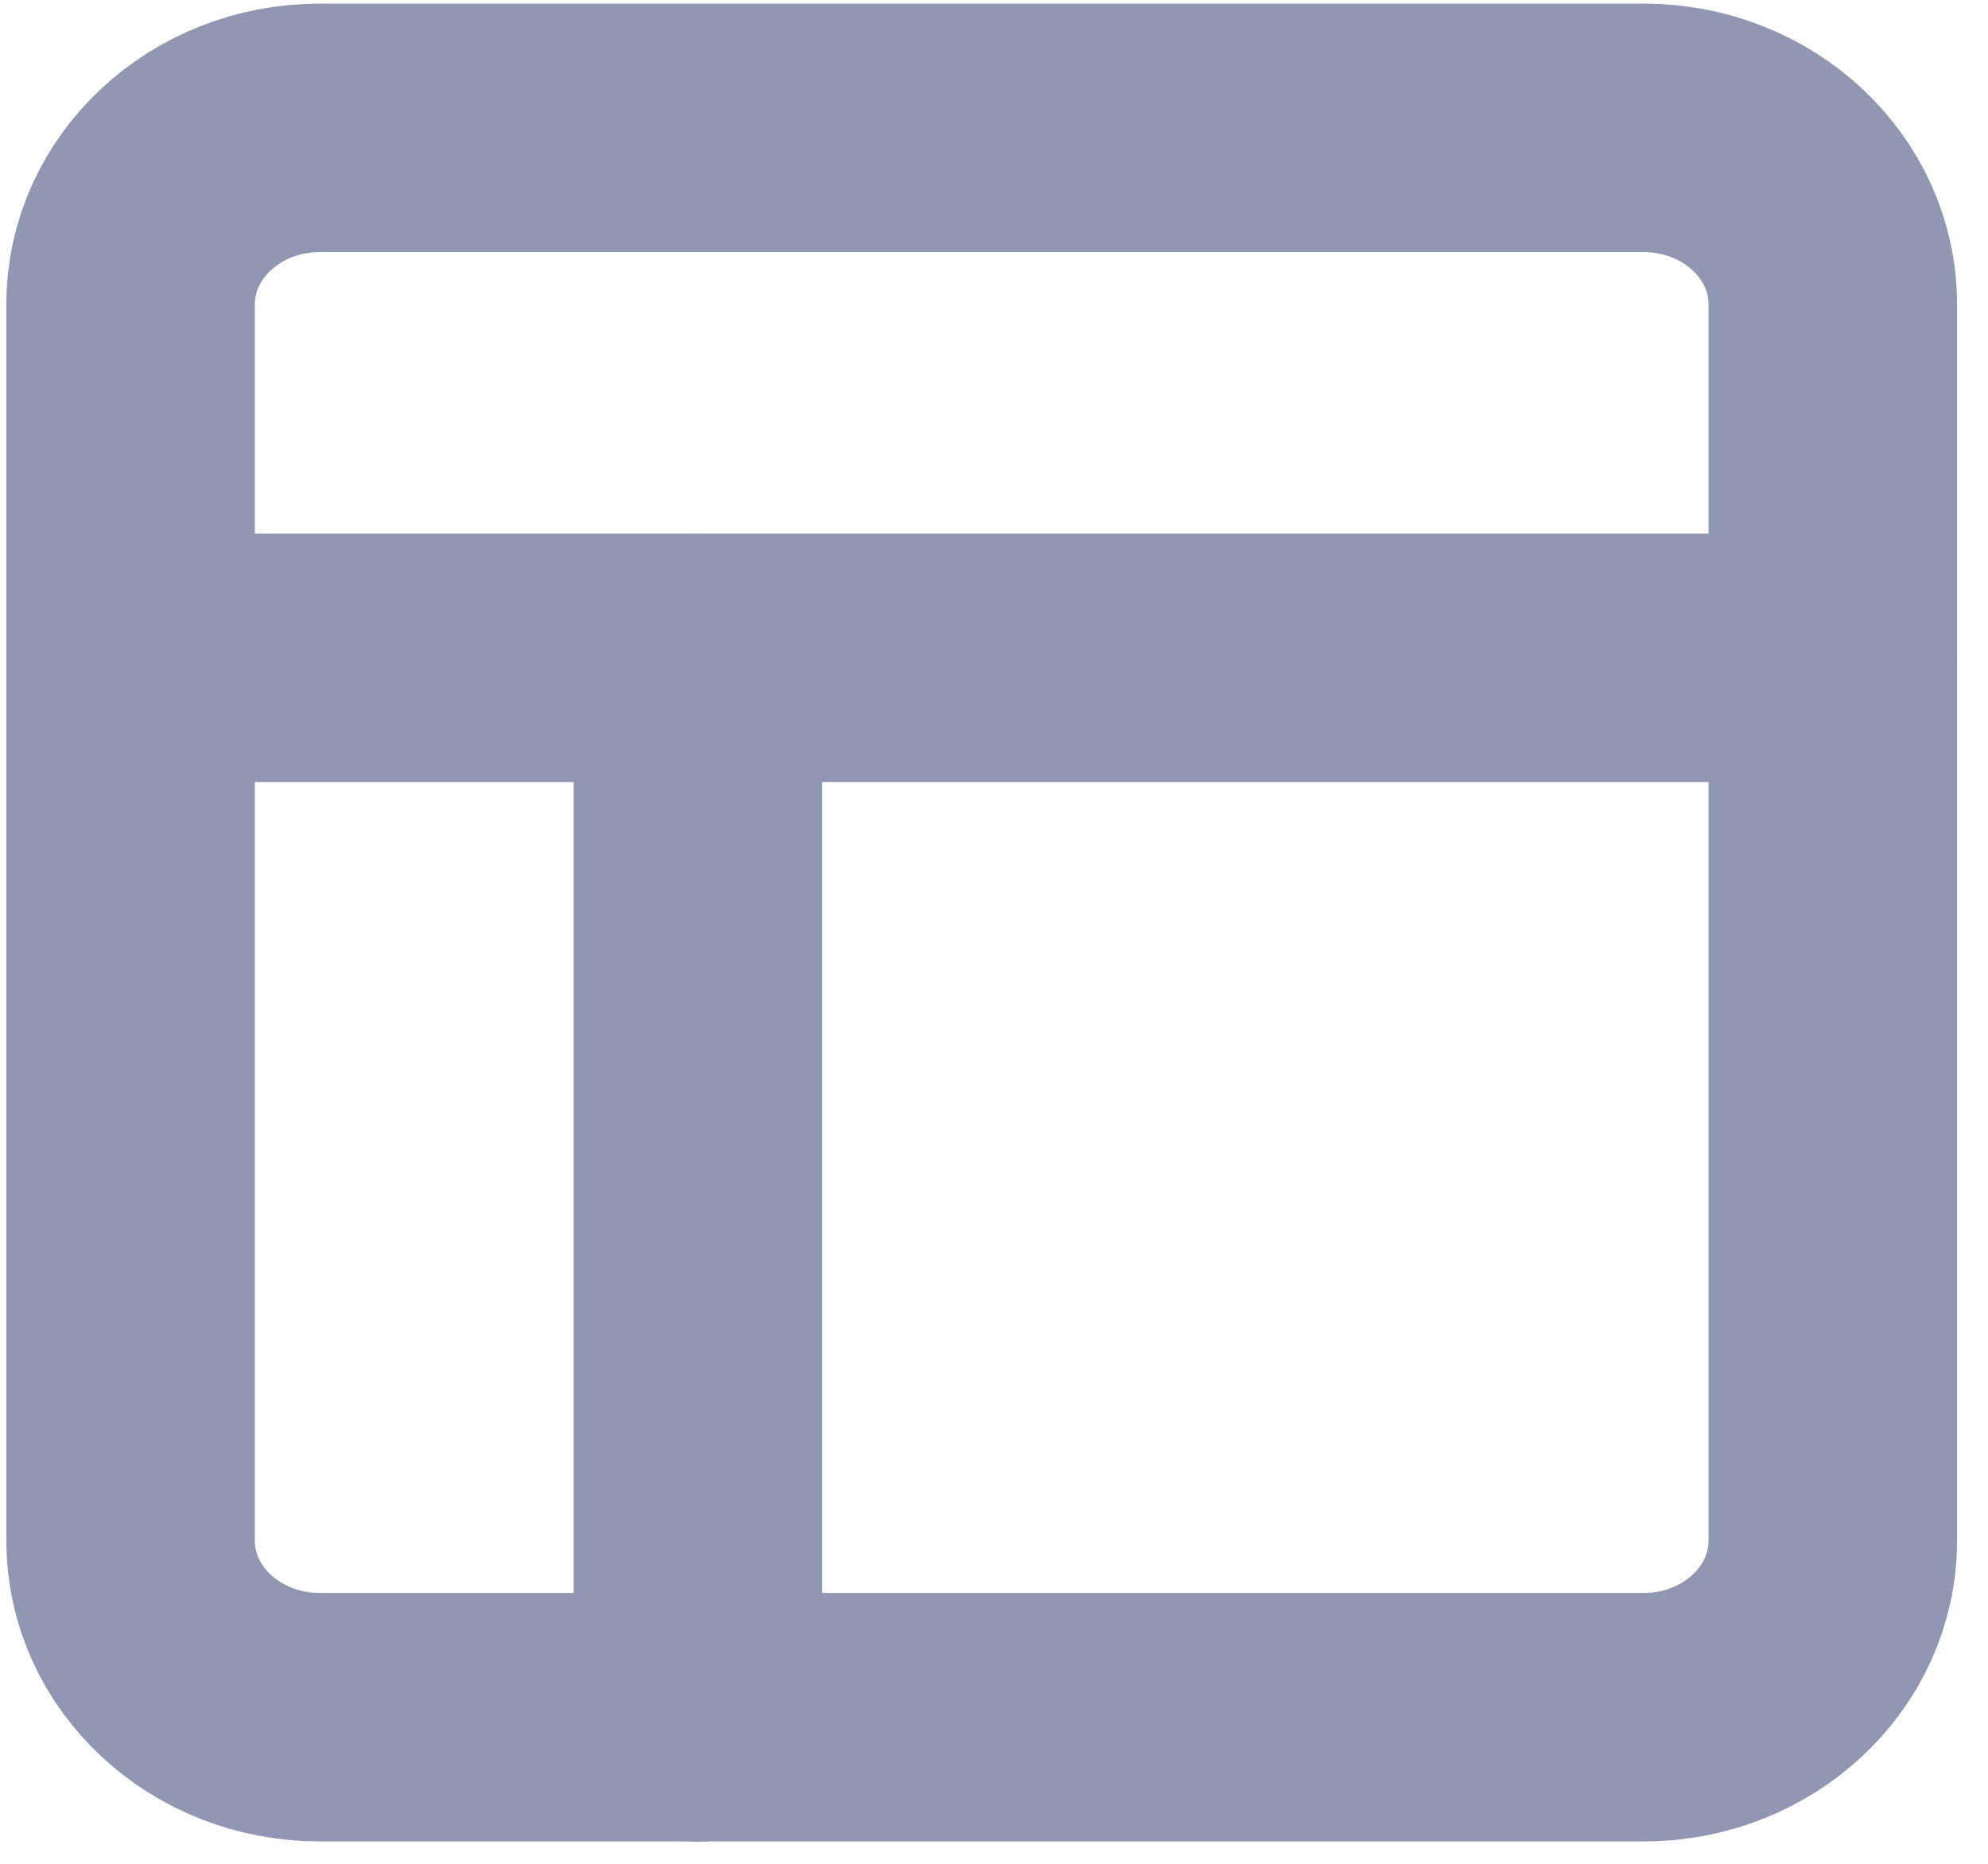 <svg width="16" height="15" viewBox="0 0 16 15" fill="none" xmlns="http://www.w3.org/2000/svg">
<path d="M13.229 1.029H2.573C1.732 1.029 1.051 1.665 1.051 2.45V12.399C1.051 13.184 1.732 13.82 2.573 13.82H13.229C14.069 13.82 14.751 13.184 14.751 12.399V2.45C14.751 1.665 14.069 1.029 13.229 1.029Z" stroke="#9197B3" stroke-width="2" stroke-linecap="round" stroke-linejoin="round"/>
<path d="M1.051 5.294H14.751" stroke="#9197B3" stroke-width="2" stroke-linecap="round" stroke-linejoin="round"/>
<path d="M5.617 13.822V5.294" stroke="#9197B3" stroke-width="2" stroke-linecap="round" stroke-linejoin="round"/>
</svg>

